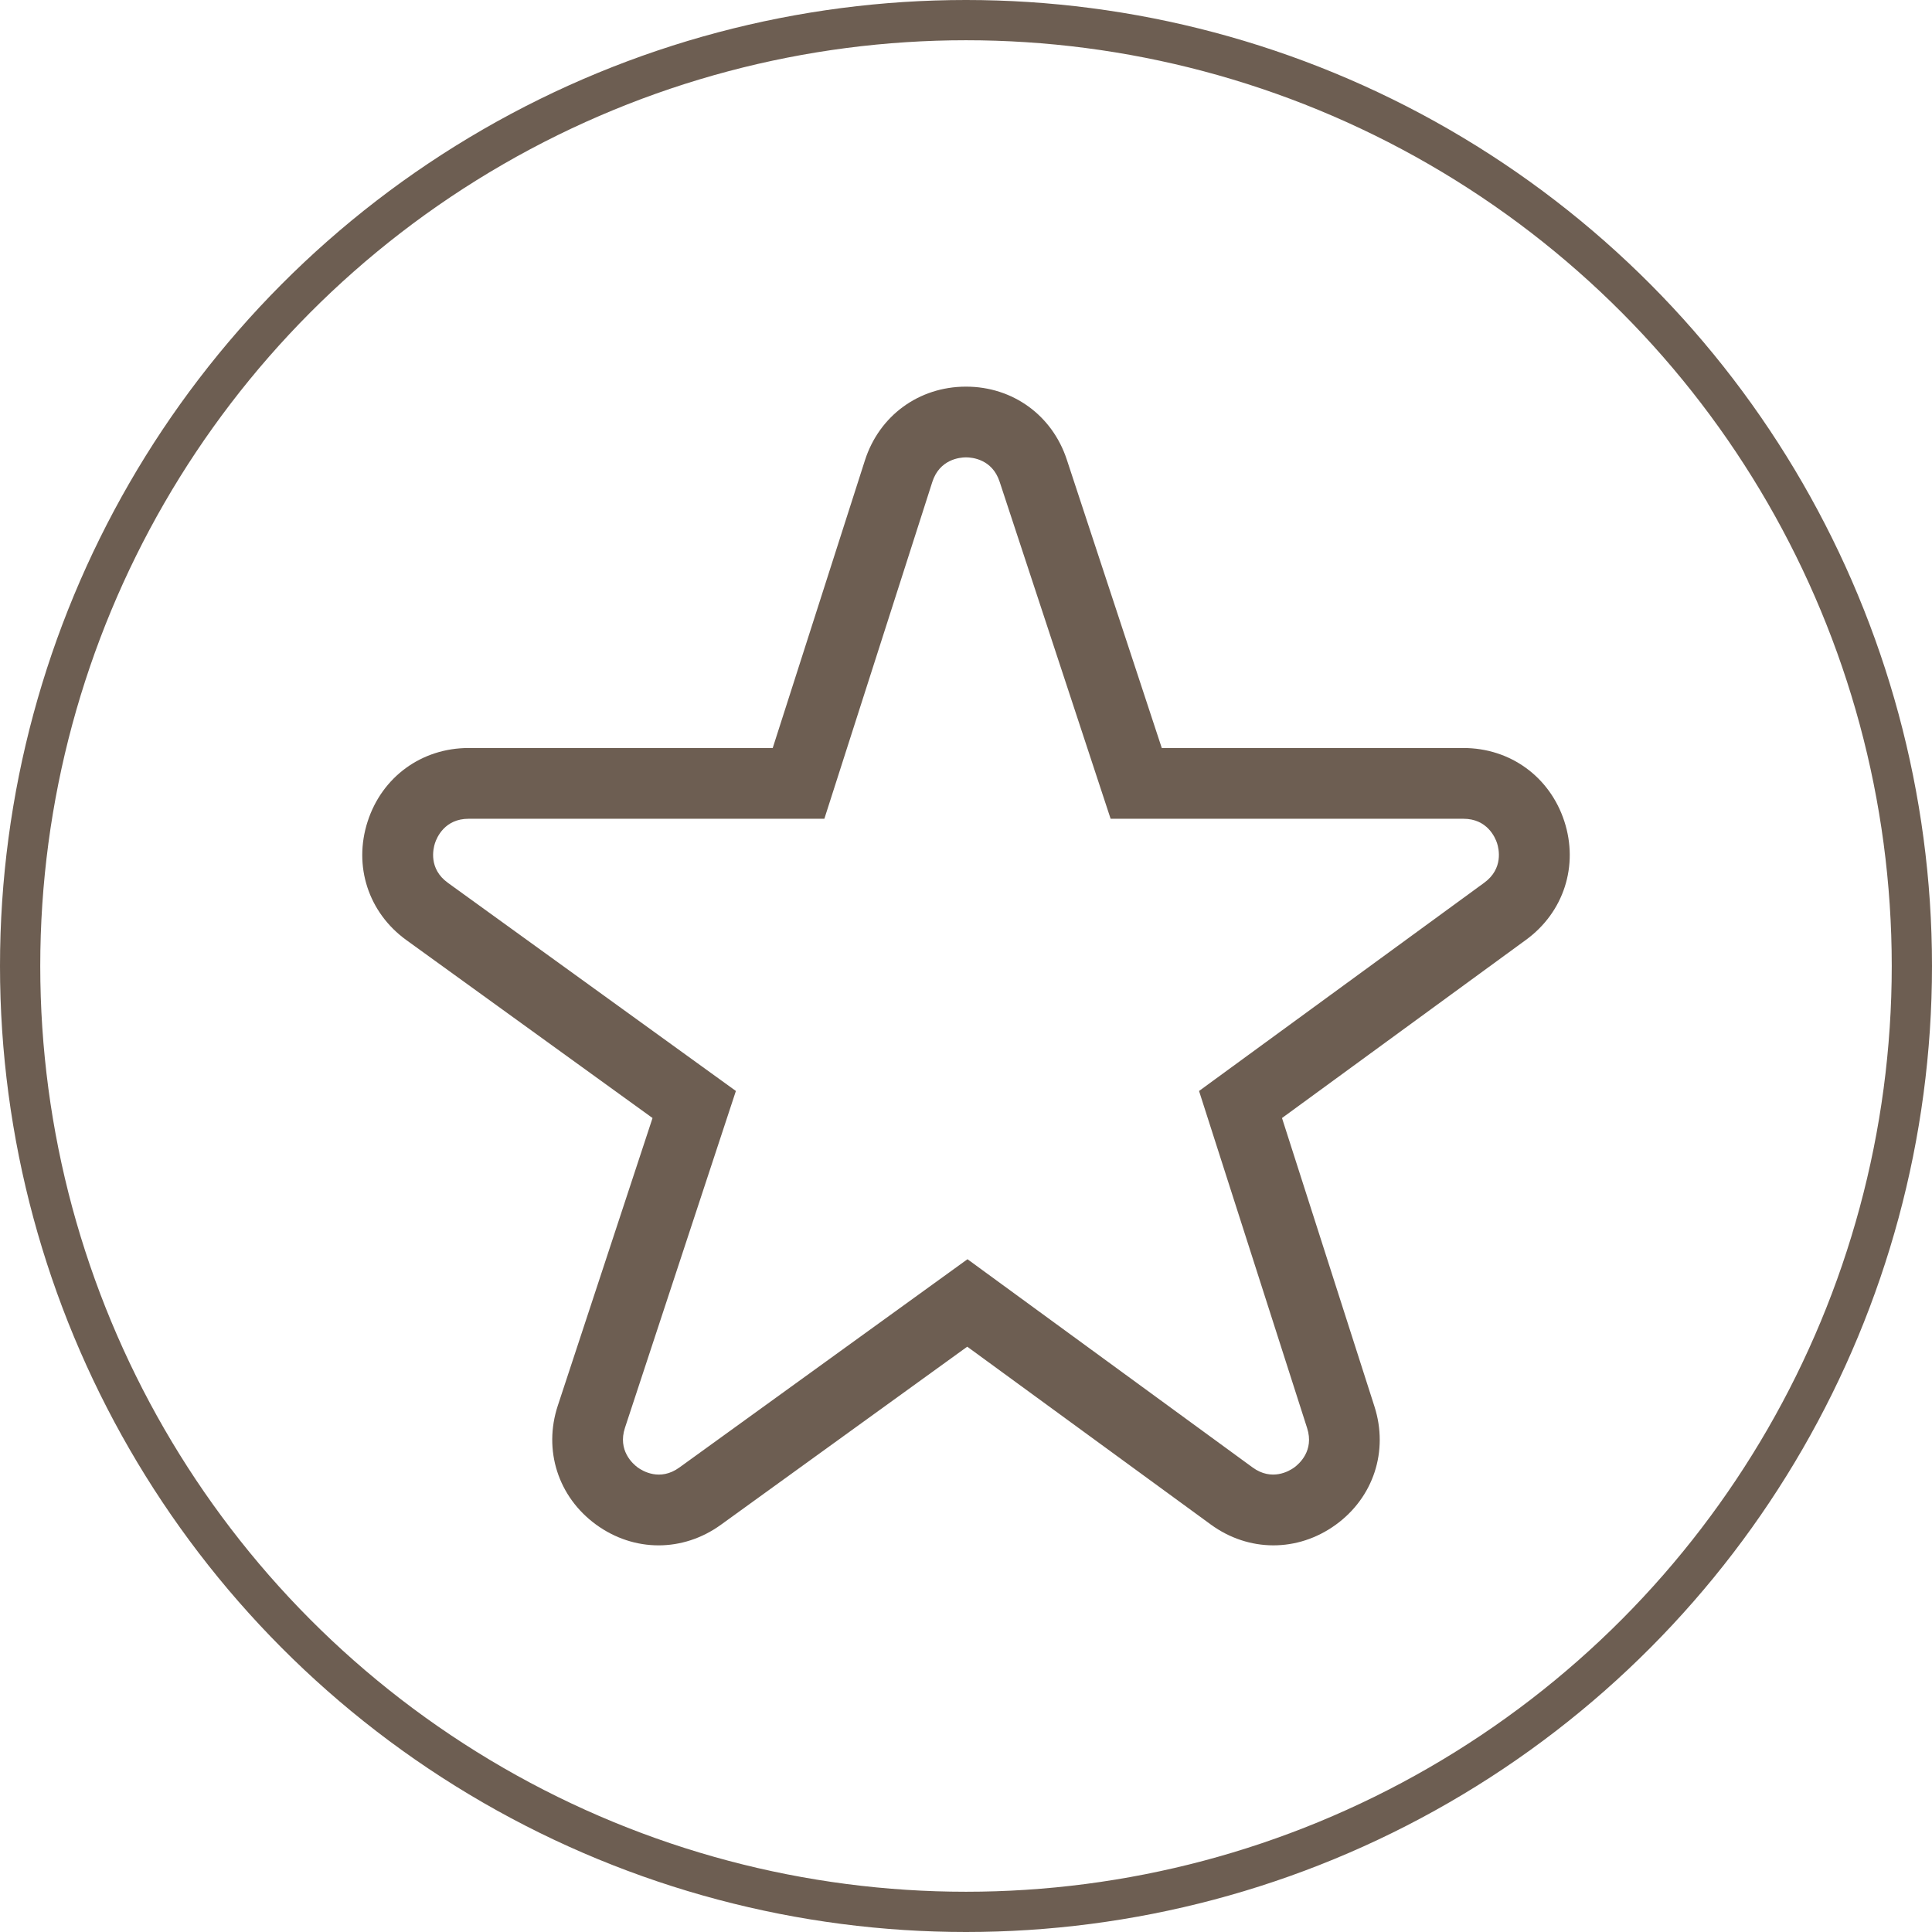 <svg width="48" height="48" viewBox="0 0 48 48" fill="none" xmlns="http://www.w3.org/2000/svg">
<circle cx="24" cy="24" r="23.5" stroke="#6D5E52"/>
<g clip-path="url(#clip0)">
<path d="M38.865 20.403C38.504 19.298 37.52 18.584 36.358 18.584H28.864L26.504 11.418C26.141 10.316 25.16 9.606 24.001 9.606C23.997 9.606 23.993 9.606 23.99 9.606C22.826 9.61 21.845 10.329 21.489 11.437L19.198 18.584H11.642C10.477 18.584 9.492 19.301 9.134 20.409C8.775 21.517 9.153 22.675 10.097 23.357L16.212 27.777L13.858 34.924C13.494 36.03 13.866 37.189 14.806 37.876C15.278 38.221 15.82 38.394 16.362 38.394C16.899 38.394 17.437 38.224 17.907 37.885L24.031 33.458L30.083 37.877C31.022 38.563 32.238 38.566 33.181 37.886C34.124 37.206 34.503 36.051 34.148 34.944L31.851 27.777L37.913 23.35C38.852 22.665 39.225 21.508 38.865 20.403ZM36.877 21.93L29.79 27.105L32.475 35.48C32.656 36.044 32.273 36.373 32.152 36.461C32.031 36.548 31.598 36.807 31.12 36.458L24.037 31.285L16.877 36.461C16.396 36.808 15.964 36.546 15.843 36.458C15.722 36.369 15.342 36.036 15.527 35.473L18.283 27.105L11.127 21.933C10.646 21.585 10.76 21.093 10.806 20.95C10.852 20.808 11.049 20.342 11.642 20.342H20.481L23.163 11.974C23.344 11.41 23.847 11.364 23.997 11.363H24C24.153 11.363 24.651 11.408 24.835 11.967L27.593 20.342H36.358C36.95 20.342 37.147 20.806 37.194 20.948C37.24 21.09 37.354 21.581 36.877 21.93Z" fill="#6D5E52"/>
</g>
<defs>
<clipPath id="clip0">
<rect width="30" height="30" fill="white" transform="translate(9 9)"/>
</clipPath>
</defs>
</svg>
